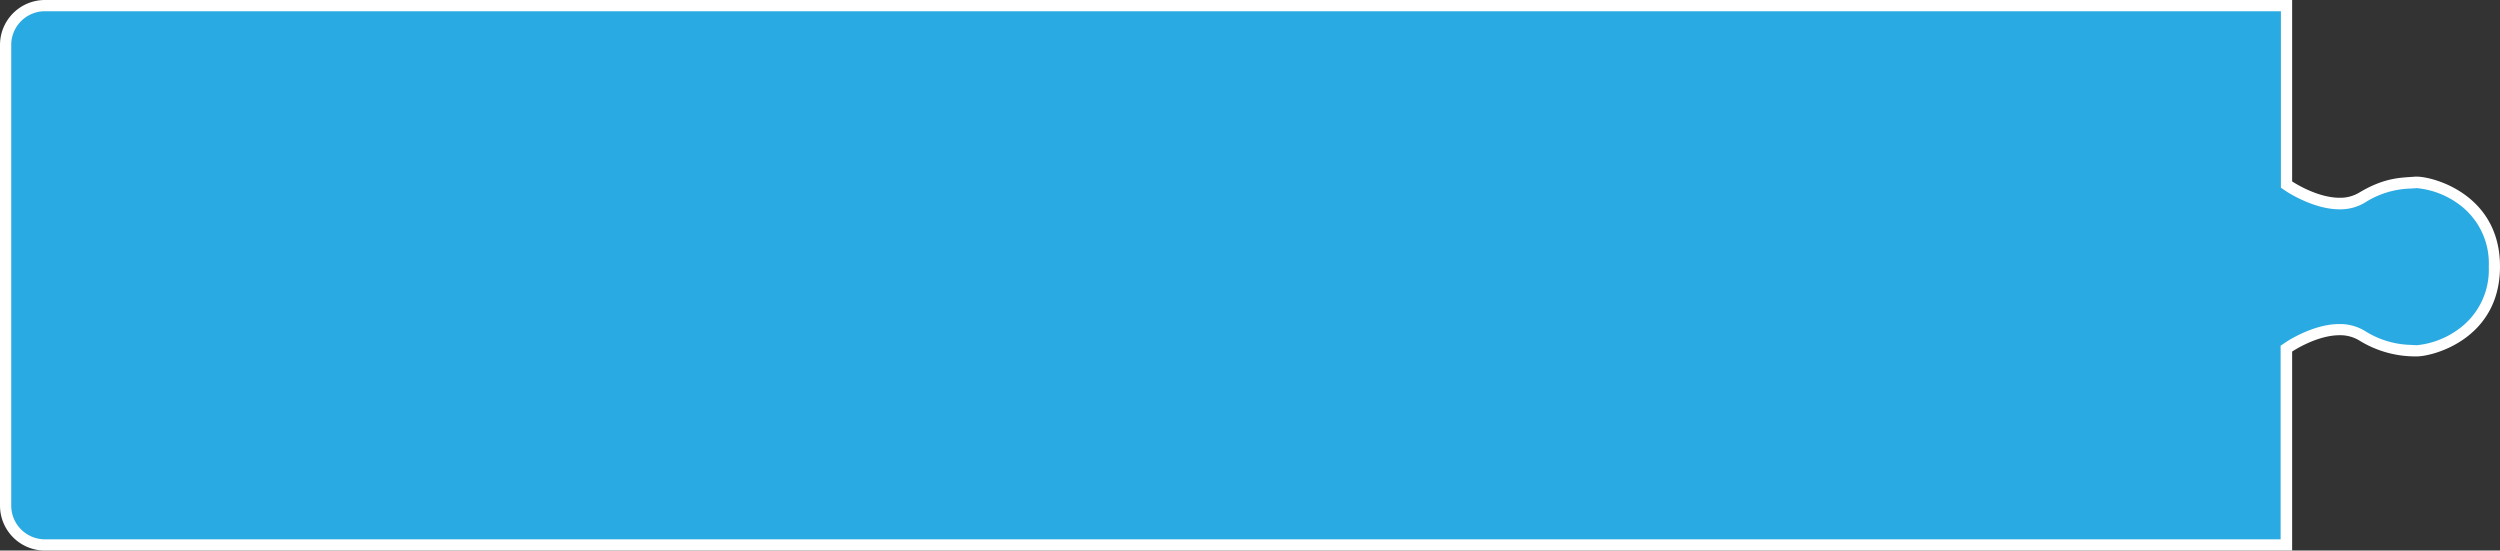 <svg xmlns="http://www.w3.org/2000/svg" viewBox="0 0 445 98" preserveAspectRatio="none">
  <rect x="0" y="0" width="445" height="98" fill="#333333" stroke="none"/>
  <defs>
    <style>
      .a {
        fill: #2aaae2;
      }

      .b {
        fill: #fff;
      }
    </style>
  </defs>
  <title>Match1_Border</title>
  <g>
    <path class="a" d="M8,97a7,7,0,0,1-7-7V8A7,7,0,0,1,8,1H407V32.88l.44.3c.19.13,4.62,3.08,9,3.08a7.58,7.58,0,0,0,4-1,16.76,16.76,0,0,1,8.69-2.68l.93-.07h.17c2.27,0,13.81,2.6,13.81,15,0,5.17-2,9.2-5.88,12a15.78,15.78,0,0,1-7.93,3H430l-.93-.07a16.73,16.73,0,0,1-8.69-2.67,7.59,7.59,0,0,0-4-1c-4.38,0-8.81,3-9,3.09l-.44.29V97Z"/>
    <path class="b" d="M406,2V33.41l.88.6c.2.13,4.88,3.25,9.56,3.25a8.49,8.49,0,0,0,4.47-1.17,15.9,15.9,0,0,1,8.24-2.53l1-.07h.09a15,15,0,0,1,7.35,2.8A13,13,0,0,1,443,47.48a13,13,0,0,1-5.46,11.17,15.07,15.07,0,0,1-7.35,2.8h-.09l-1-.06a16,16,0,0,1-8.24-2.54,8.59,8.59,0,0,0-4.47-1.17c-4.68,0-9.36,3.12-9.56,3.26l-.88.59V96H8a6,6,0,0,1-6-6V8A6,6,0,0,1,8,2H406m2-2H8A8,8,0,0,0,0,8V90a8,8,0,0,0,8,8H408V62.58s4.31-2.91,8.44-2.91a6.55,6.55,0,0,1,3.44.89,18.91,18.91,0,0,0,10.05,2.88h.26c2.95,0,14.81-3.14,14.81-16v0c0-12.83-11.86-16-14.81-16h-.26c-2.41.21-5.36.05-10.05,2.88a6.54,6.54,0,0,1-3.44.88c-4.13,0-8.44-2.91-8.44-2.91V0Z"/>
  </g>
</svg>

